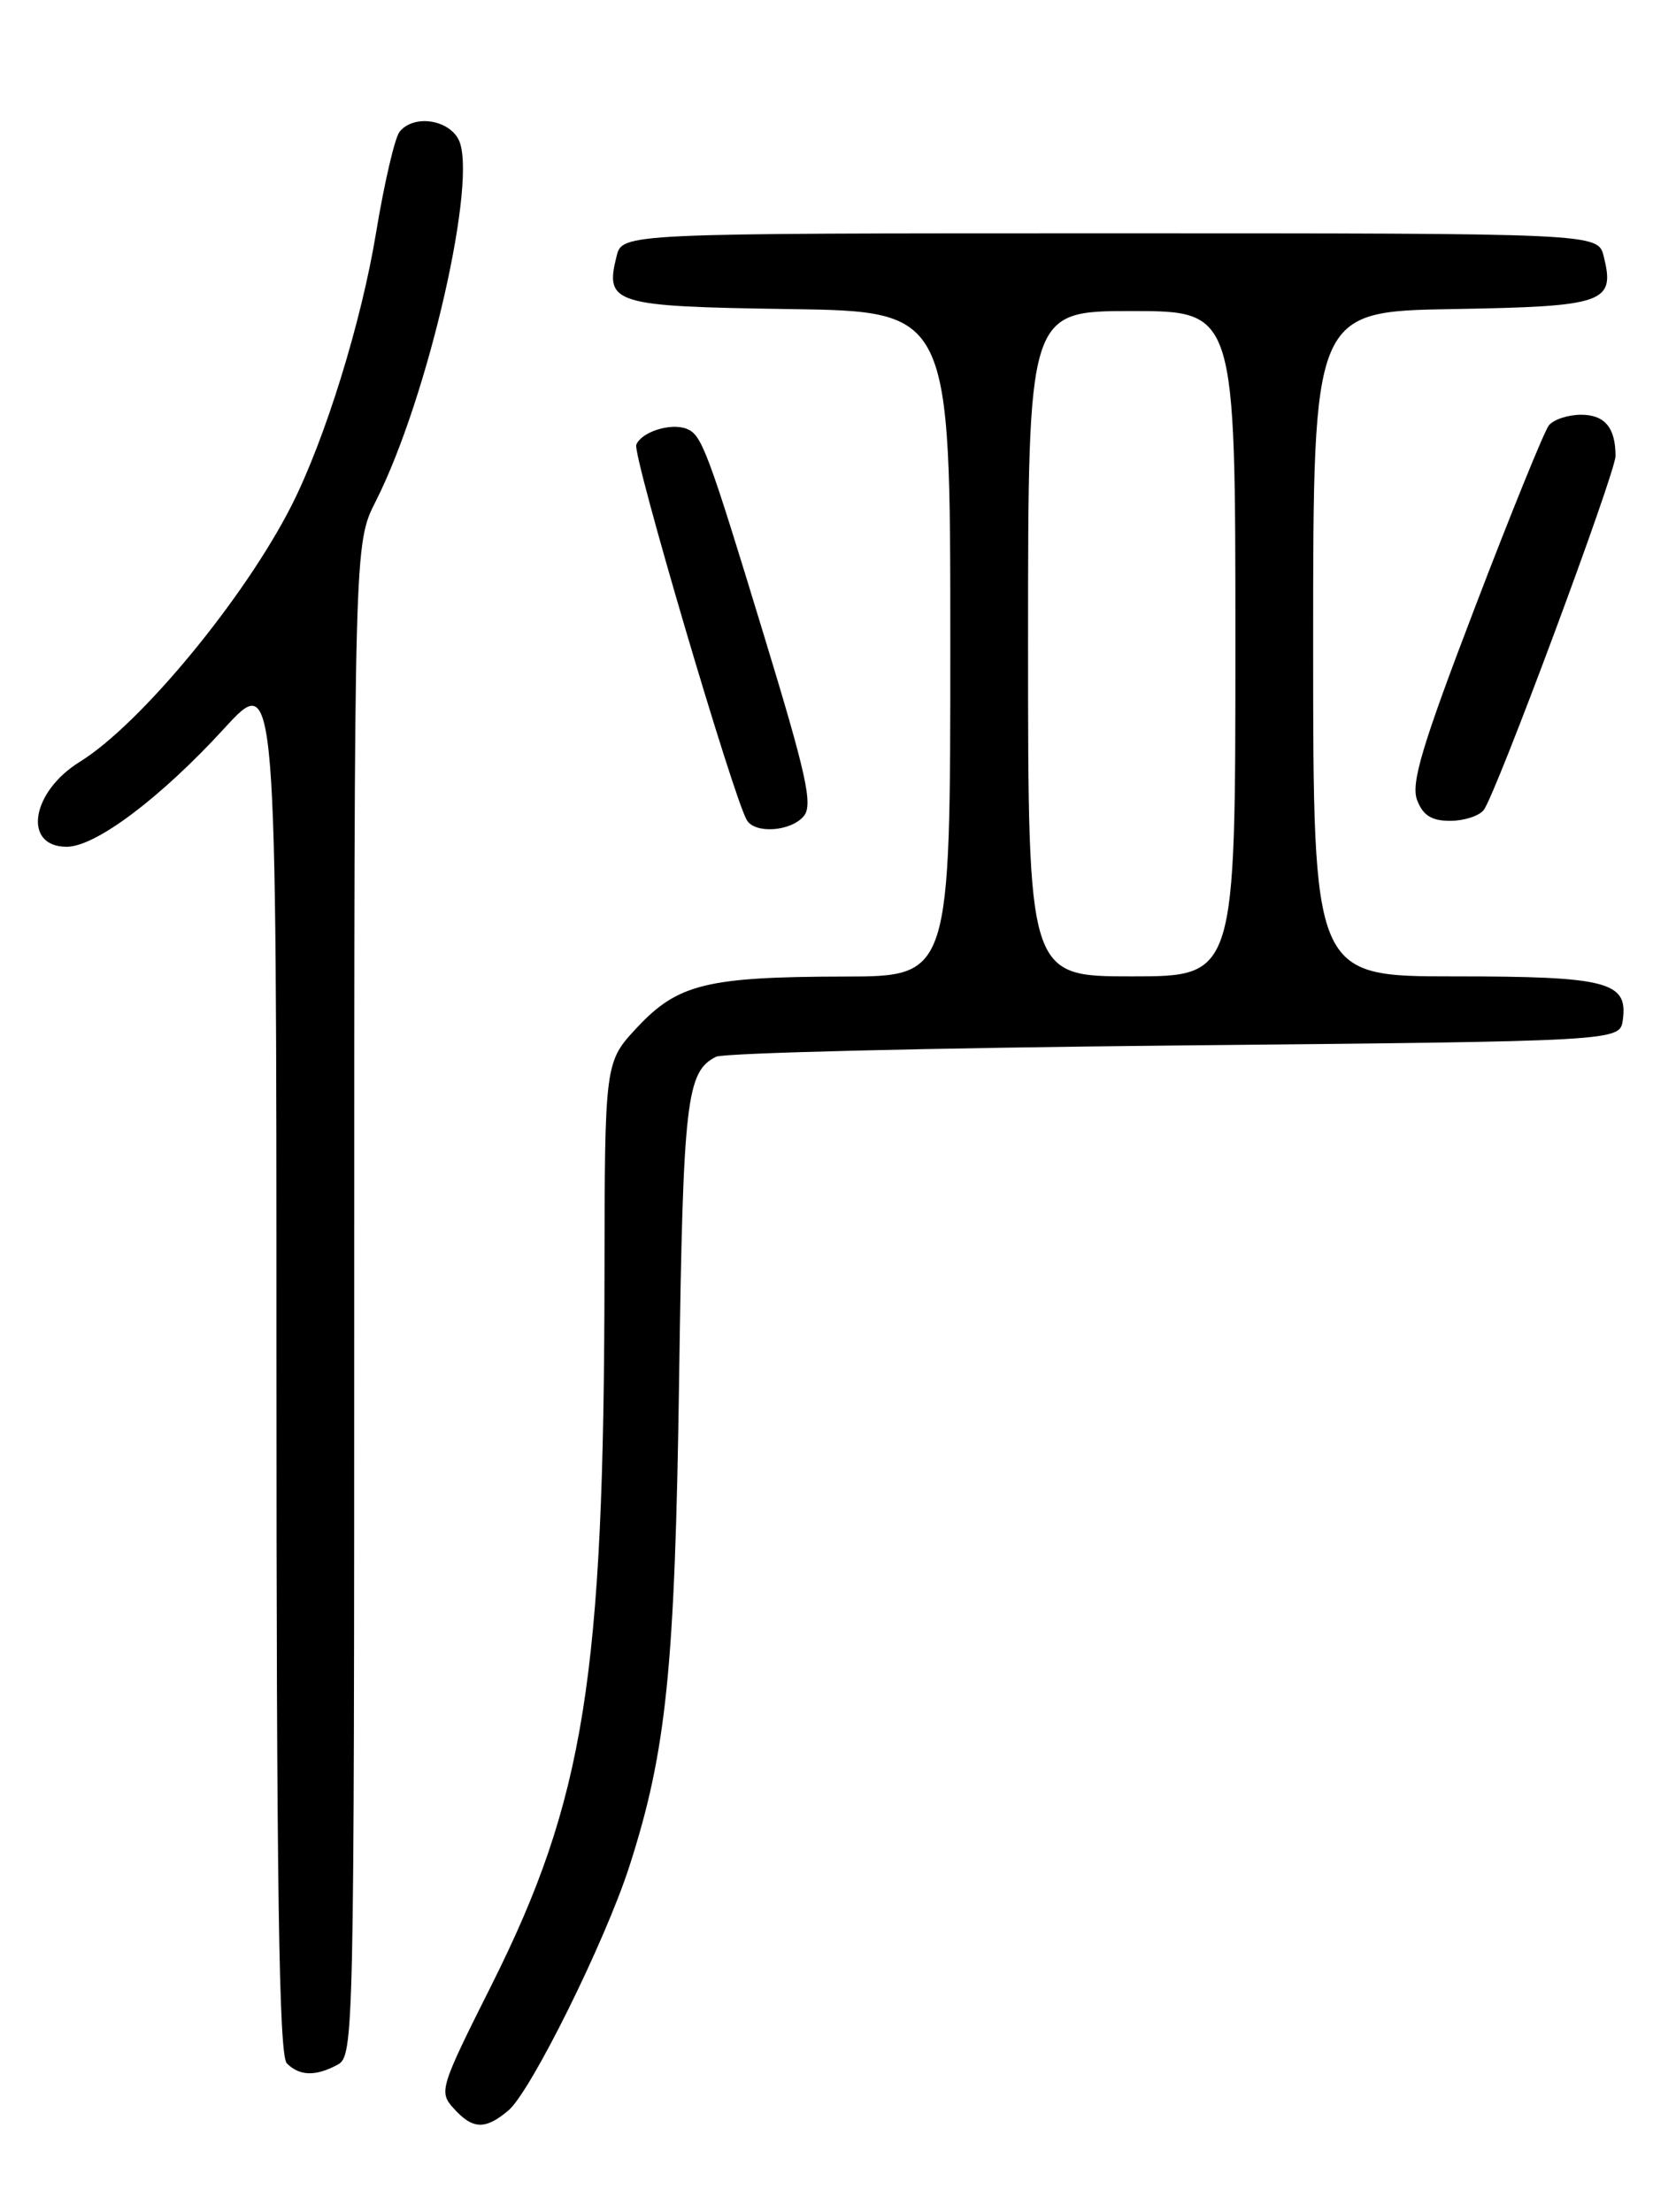 <?xml version="1.0" encoding="UTF-8" standalone="no"?>
<!DOCTYPE svg PUBLIC "-//W3C//DTD SVG 1.1//EN" "http://www.w3.org/Graphics/SVG/1.1/DTD/svg11.dtd" >
<svg xmlns="http://www.w3.org/2000/svg" xmlns:xlink="http://www.w3.org/1999/xlink" version="1.1" viewBox="0 0 194 256">
 <g >
 <path fill="currentColor"
d=" M 58.85 244.25 C 61.44 242.07 70.05 224.69 72.85 216.00 C 77.15 202.66 78.13 193.08 78.61 159.50 C 79.07 127.27 79.45 124.02 82.89 122.30 C 83.78 121.86 107.67 121.28 136.00 121.00 C 187.50 120.50 187.50 120.50 187.84 118.06 C 188.47 113.62 186.08 113.00 168.31 113.00 C 152.00 113.00 152.00 113.00 152.00 74.52 C 152.00 36.05 152.00 36.05 168.14 35.77 C 185.79 35.47 186.98 35.06 185.63 29.65 C 184.96 27.00 184.96 27.00 128.50 27.00 C 72.04 27.00 72.04 27.00 71.37 29.65 C 69.99 35.17 70.99 35.47 91.36 35.77 C 110.00 36.04 110.00 36.04 110.00 74.52 C 110.00 113.00 110.00 113.00 97.75 113.02 C 81.82 113.05 78.45 113.88 73.75 118.91 C 70.00 122.92 70.00 122.92 69.97 147.71 C 69.92 194.10 67.66 208.26 56.88 229.77 C 50.91 241.67 50.78 242.10 52.52 244.02 C 54.72 246.46 56.17 246.51 58.85 244.25 Z  M 39.07 238.96 C 40.96 237.95 41.00 235.91 41.00 150.43 C 41.00 62.93 41.00 62.93 43.49 58.02 C 49.57 46.02 55.40 20.48 53.06 16.11 C 51.80 13.77 47.83 13.27 46.25 15.25 C 45.70 15.94 44.48 21.19 43.53 26.93 C 41.83 37.30 37.62 50.86 33.75 58.50 C 28.29 69.26 16.26 83.82 9.25 88.16 C 3.59 91.65 2.60 98.00 7.72 98.00 C 11.07 98.00 18.57 92.36 25.97 84.29 C 32.00 77.71 32.00 77.71 32.00 157.66 C 32.00 218.50 32.29 237.89 33.20 238.80 C 34.67 240.27 36.52 240.33 39.07 238.96 Z  M 93.04 94.45 C 94.12 93.15 93.36 89.71 88.48 73.70 C 81.87 52.00 81.23 50.30 79.46 49.62 C 77.61 48.91 74.22 50.00 73.65 51.48 C 73.20 52.65 84.94 92.48 86.46 94.94 C 87.44 96.53 91.57 96.22 93.04 94.45 Z  M 171.74 93.75 C 173.13 92.00 187.00 54.74 187.00 52.77 C 187.00 49.50 185.75 48.00 183.02 48.00 C 181.49 48.00 179.81 48.56 179.27 49.25 C 178.74 49.94 174.88 59.43 170.71 70.34 C 164.60 86.31 163.30 90.65 164.03 92.59 C 164.71 94.37 165.71 95.00 167.85 95.00 C 169.45 95.00 171.20 94.44 171.74 93.75 Z  M 119.00 74.50 C 119.00 36.00 119.00 36.00 131.00 36.00 C 143.00 36.00 143.00 36.00 143.00 74.50 C 143.00 113.00 143.00 113.00 131.00 113.00 C 119.00 113.00 119.00 113.00 119.00 74.50 Z "/>
</g>
</svg>